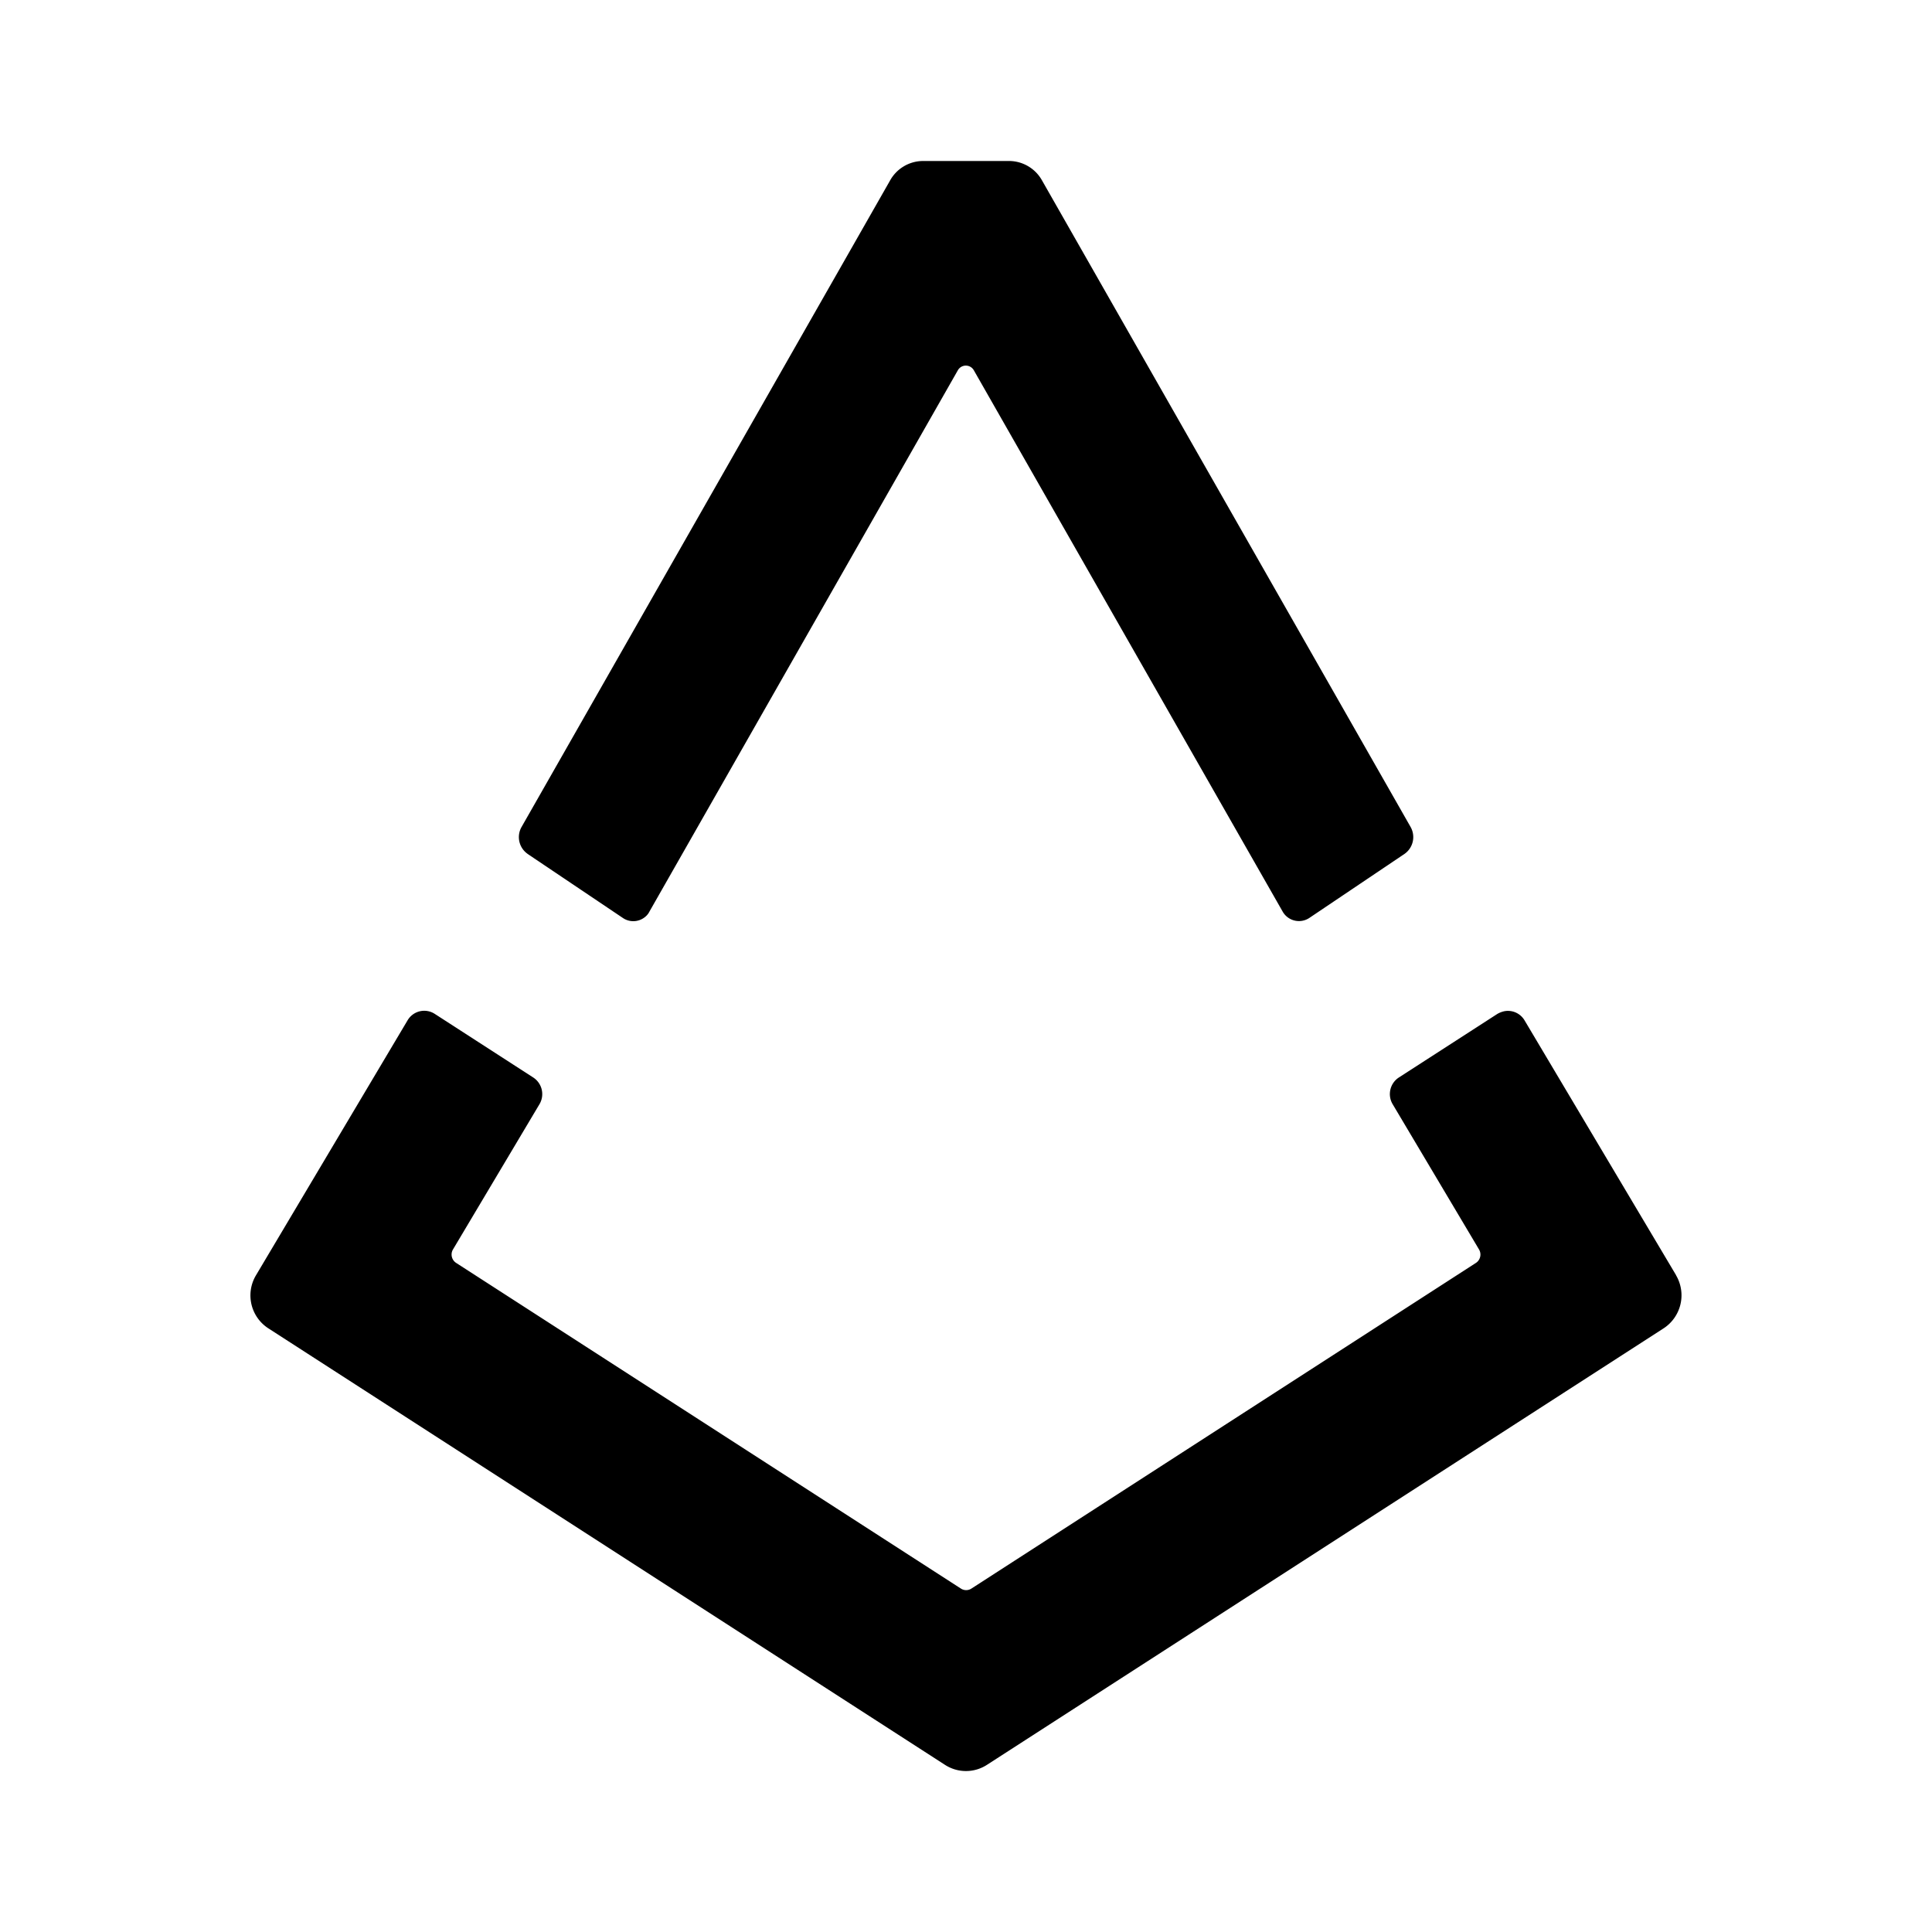 <svg xmlns="http://www.w3.org/2000/svg" xmlns:xlink="http://www.w3.org/1999/xlink" width="24" height="24" viewBox="0 0 24 24"><path fill="currentColor" d="m20.821 15.841l-1.882-3.165a.24.24 0 0 0-.248-.115a.3.3 0 0 0-.09.034l-1.224.79a.246.246 0 0 0-.078.33l1.075 1.808a.124.124 0 0 1-.039.165l-6.268 4.046a.12.12 0 0 1-.13 0l-6.271-4.046a.124.124 0 0 1-.04-.165l1.076-1.807a.246.246 0 0 0-.078-.331l-1.223-.79a.24.24 0 0 0-.338.08L3.18 15.842a.487.487 0 0 0 .155.66l8.403 5.421a.48.48 0 0 0 .523 0l8.402-5.42a.49.49 0 0 0 .158-.66M6.553 10.607l1.187.798a.23.23 0 0 0 .268-.01a.2.2 0 0 0 .06-.072l3.83-6.722a.114.114 0 0 1 .2 0l3.835 6.722a.233.233 0 0 0 .329.082l1.186-.798a.255.255 0 0 0 .075-.334l-4.58-8.034A.47.47 0 0 0 12.542 2h-1.08a.47.47 0 0 0-.404.24l-4.579 8.033a.254.254 0 0 0 .075.334"/></svg>